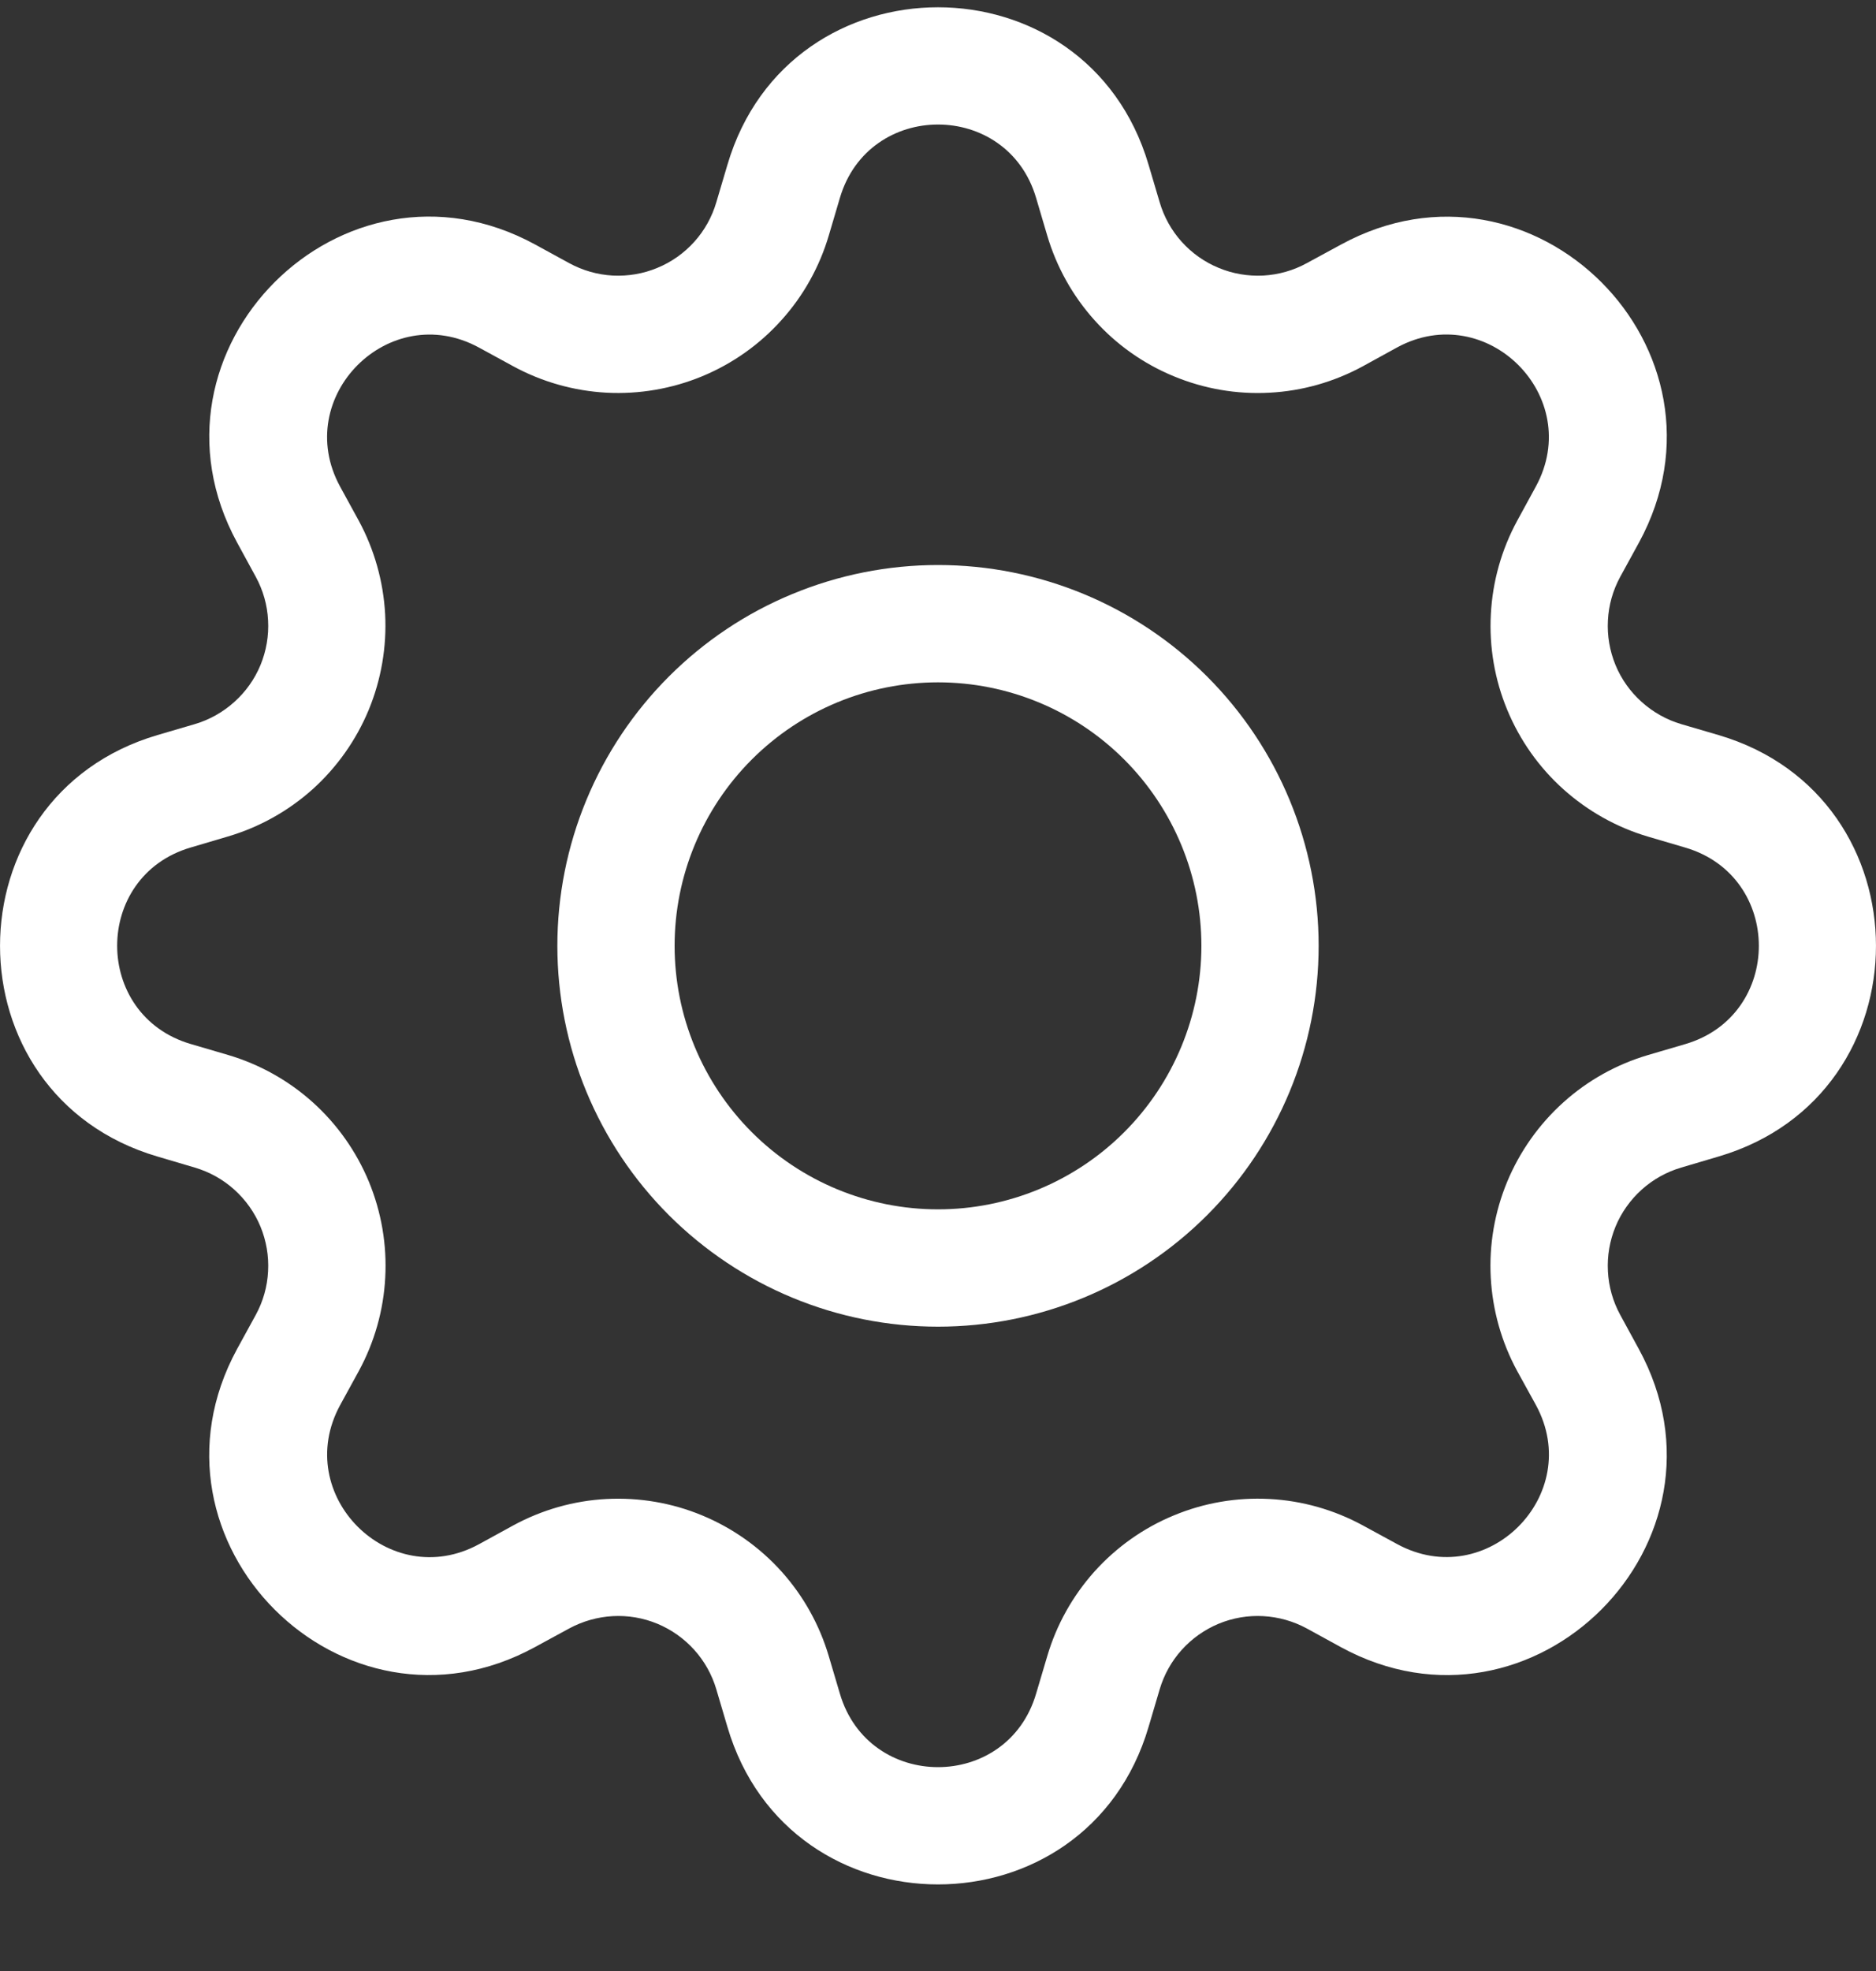 <svg width="20" height="21" viewBox="0 0 20 21" fill="none" xmlns="http://www.w3.org/2000/svg">
<rect x="0" y="0" width="20" height="21" fill="#333333" stroke="none"/>
<path d="M10 6.02C9.467 6.02 8.939 6.125 8.447 6.329C7.955 6.532 7.508 6.831 7.131 7.208C6.754 7.585 6.455 8.032 6.251 8.525C6.047 9.017 5.942 9.545 5.942 10.077C5.942 10.61 6.047 11.138 6.251 11.63C6.455 12.123 6.754 12.57 7.131 12.947C7.508 13.323 7.955 13.622 8.447 13.826C8.939 14.03 9.467 14.135 10 14.135C11.076 14.135 12.108 13.708 12.869 12.947C13.63 12.186 14.058 11.154 14.058 10.077C14.058 9.001 13.63 7.969 12.869 7.208C12.108 6.447 11.076 6.02 10 6.02ZM7.192 10.077C7.192 9.333 7.488 8.619 8.015 8.092C8.541 7.566 9.255 7.27 10 7.27C10.745 7.27 11.459 7.566 11.985 8.092C12.512 8.619 12.808 9.333 12.808 10.077C12.808 10.822 12.512 11.536 11.985 12.063C11.459 12.589 10.745 12.885 10 12.885C9.255 12.885 8.541 12.589 8.015 12.063C7.488 11.536 7.192 10.822 7.192 10.077Z" fill="white"/>
<path d="M12.245 1.756C11.586 -0.482 8.414 -0.482 7.755 1.756L7.637 2.154C7.591 2.311 7.511 2.455 7.402 2.576C7.293 2.697 7.159 2.792 7.008 2.854C6.858 2.917 6.695 2.944 6.533 2.936C6.37 2.927 6.212 2.882 6.069 2.804L5.703 2.604C3.653 1.489 1.412 3.732 2.528 5.781L2.727 6.146C2.805 6.289 2.85 6.448 2.858 6.61C2.867 6.773 2.839 6.935 2.777 7.086C2.715 7.236 2.619 7.371 2.498 7.479C2.377 7.588 2.233 7.669 2.077 7.715L1.678 7.832C-0.559 8.491 -0.559 11.664 1.678 12.322L2.077 12.44C2.233 12.486 2.377 12.566 2.498 12.675C2.619 12.784 2.715 12.919 2.777 13.069C2.839 13.22 2.867 13.382 2.858 13.545C2.85 13.707 2.805 13.866 2.727 14.009L2.527 14.374C1.412 16.424 3.653 18.667 5.703 17.549L6.069 17.35C6.212 17.273 6.37 17.228 6.533 17.219C6.695 17.21 6.858 17.238 7.008 17.3C7.159 17.363 7.293 17.458 7.402 17.579C7.511 17.7 7.591 17.844 7.637 18L7.755 18.399C8.414 20.637 11.586 20.637 12.245 18.399L12.363 18C12.409 17.844 12.489 17.7 12.598 17.579C12.707 17.458 12.841 17.363 12.992 17.3C13.142 17.238 13.305 17.21 13.467 17.219C13.63 17.228 13.789 17.273 13.931 17.35L14.296 17.55C16.347 18.667 18.589 16.423 17.472 14.374L17.273 14.009C17.195 13.866 17.15 13.707 17.142 13.545C17.133 13.382 17.161 13.22 17.223 13.069C17.285 12.919 17.381 12.784 17.502 12.675C17.623 12.566 17.767 12.486 17.923 12.44L18.322 12.322C20.559 11.664 20.559 8.491 18.322 7.832L17.923 7.715C17.767 7.669 17.623 7.588 17.502 7.479C17.381 7.371 17.285 7.236 17.223 7.086C17.161 6.935 17.133 6.773 17.142 6.61C17.15 6.448 17.195 6.289 17.273 6.146L17.473 5.781C18.589 3.731 16.345 1.489 14.296 2.606L13.931 2.804C13.789 2.882 13.63 2.927 13.467 2.936C13.305 2.944 13.142 2.917 12.992 2.854C12.841 2.792 12.707 2.697 12.598 2.576C12.489 2.455 12.409 2.311 12.363 2.154L12.245 1.756ZM8.954 2.109C9.261 1.066 10.739 1.066 11.046 2.109L11.164 2.508C11.263 2.843 11.435 3.152 11.669 3.412C11.902 3.672 12.191 3.876 12.514 4.009C12.837 4.143 13.185 4.203 13.534 4.184C13.883 4.166 14.223 4.069 14.53 3.902L14.894 3.702C15.849 3.183 16.894 4.227 16.374 5.183L16.175 5.548C16.008 5.855 15.912 6.195 15.894 6.544C15.875 6.893 15.935 7.242 16.069 7.564C16.203 7.887 16.407 8.176 16.667 8.409C16.927 8.642 17.235 8.815 17.57 8.914L17.968 9.031C19.012 9.339 19.012 10.816 17.968 11.124L17.569 11.241C17.234 11.34 16.925 11.512 16.666 11.746C16.406 11.98 16.202 12.269 16.068 12.591C15.934 12.914 15.874 13.263 15.893 13.612C15.912 13.961 16.008 14.301 16.175 14.608L16.375 14.971C16.894 15.927 15.85 16.972 14.894 16.451L14.53 16.253C14.223 16.086 13.883 15.989 13.534 15.971C13.185 15.952 12.836 16.012 12.514 16.146C12.191 16.279 11.902 16.484 11.668 16.744C11.435 17.004 11.262 17.313 11.164 17.648L11.046 18.045C10.739 19.089 9.261 19.089 8.954 18.045L8.836 17.647C8.737 17.312 8.565 17.003 8.331 16.743C8.098 16.484 7.809 16.28 7.486 16.146C7.164 16.012 6.815 15.953 6.467 15.971C6.118 15.989 5.778 16.086 5.471 16.253L5.106 16.453C4.151 16.972 3.106 15.928 3.626 14.971L3.825 14.608C3.992 14.301 4.089 13.96 4.107 13.611C4.126 13.262 4.066 12.914 3.933 12.591C3.799 12.268 3.595 11.979 3.335 11.745C3.075 11.511 2.766 11.339 2.431 11.24L2.032 11.123C0.988 10.815 0.988 9.337 2.032 9.03L2.431 8.912C2.766 8.813 3.074 8.641 3.334 8.408C3.593 8.174 3.797 7.886 3.931 7.563C4.064 7.241 4.124 6.892 4.106 6.544C4.087 6.195 3.991 5.855 3.825 5.548L3.625 5.183C3.106 4.228 4.15 3.183 5.106 3.703L5.471 3.902C5.778 4.069 6.118 4.165 6.467 4.184C6.815 4.202 7.164 4.142 7.486 4.009C7.809 3.875 8.098 3.671 8.331 3.411C8.565 3.152 8.737 2.843 8.836 2.508L8.954 2.109Z" fill="white"/>
</svg>
